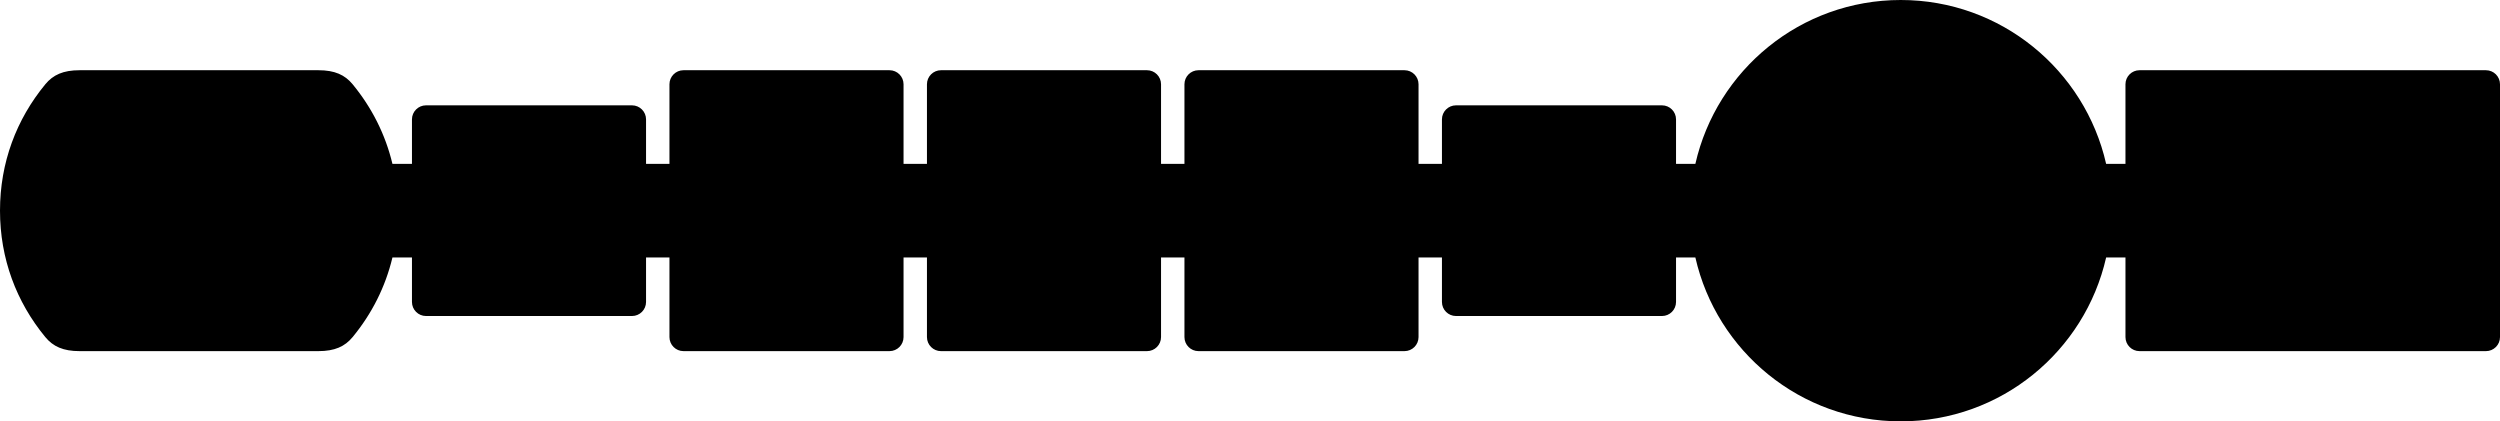 <?xml version="1.0" encoding="UTF-8"?>
<svg id="wv_hall_nav" data-name="Layer 2" xmlns="http://www.w3.org/2000/svg" viewBox="0 0 1068 180" class="hall-nav-svg">
  <g id="Frame">
    <path class="cls-2" d="M1068,144V36c0-3.31-2.69-6-6-6h-148c-3.31,0-6,2.69-6,6v34h-8.26C890.64,29.93,854.83,0,812,0s-78.64,29.93-87.74,70h-8.26v-19c0-3.31-2.69-6-6-6h-88c-3.31,0-6,2.69-6,6v19h-10v-34c0-3.31-2.69-6-6-6h-88c-3.31,0-6,2.69-6,6v34h-10v-34c0-3.31-2.69-6-6-6h-88c-3.31,0-6,2.69-6,6v34h-10v-34c0-3.31-2.69-6-6-6h-88c-3.31,0-6,2.69-6,6v34h-10v-19c0-3.31-2.69-6-6-6h-88c-3.31,0-6,2.69-6,6v19h-8.34c-3.01-12.58-8.82-24.06-17.01-34-3.32-4.03-7.64-6-14.64-6H34c-7,0-11.32,1.97-14.64,6C7,51,0,69.49,0,90s7,39,19.36,54c3.32,4.03,7.64,6,14.64,6h102c7,0,11.32-1.97,14.64-6,8.19-9.94,14.01-21.42,17.01-34h8.34v19c0,3.31,2.69,6,6,6h88c3.31,0,6-2.69,6-6v-19h10v34c0,3.31,2.69,6,6,6h88c3.31,0,6-2.69,6-6v-34h10v34c0,3.31,2.69,6,6,6h88c3.31,0,6-2.69,6-6v-34h10v34c0,3.31,2.69,6,6,6h88c3.31,0,6-2.69,6-6v-34h10v19c0,3.31,2.69,6,6,6h88c3.31,0,6-2.69,6-6v-19h8.26c9.1,40.08,44.91,70,87.74,70s78.64-29.93,87.74-70h8.26v34c0,3.31,2.69,6,6,6h148c3.31,0,6-2.69,6-6h0Z"/>
  </g>
  <g id="wv-nav-hall_4B" data-name="4B" class="wv-nav-hall">
    <path class="cls-3" d="M996,40c-1.66,0-3,1.34-3,3v94c0,1.66,1.34,3,3,3h59c1.66,0,3-1.34,3-3V43c0-1.66-1.34-3-3-3h-59Z"/>
    <path class="cls-1" d="M1014.25,101.4h9.35v6.6h3.6v-6.6h2.45v-3.5h-2.45v-24.9h-4.95l-8,24.8v3.6h0ZM1023.6,97.9h-5.85l5.85-18.55v18.55h0Z"/>
    <path class="cls-1" d="M1040.11,85.11c1.44-.54,2.19-1.69,2.19-3.92v-3.71c0-3.13-1.54-4.68-4.68-4.68h-5.25v25.2h5.33c3.13,0,4.68-1.55,4.68-4.68v-4.25c0-2.23-.8-3.38-2.27-3.96h0ZM1039.46,77.3v4.43c0,1.44-.68,2.12-2.12,2.12h-2.13v-8.46h2.34c1.3,0,1.91.61,1.91,1.91h0ZM1035.21,86.41h2.2c1.44,0,2.12.68,2.12,2.12v4.97c0,1.3-.61,1.91-1.91,1.91h-2.41v-9h0Z"/>
  </g>
  <g id="wv-nav-hall_4A" data-name="4A" class="wv-nav-hall">
    <path class="cls-3" d="M921,40c-1.66,0-3,1.34-3,3v94c0,1.66,1.34,3,3,3h59c1.66,0,3-1.34,3-3V43c0-1.66-1.34-3-3-3h-59Z"/>
    <path class="cls-1" d="M939.25,101.4h9.35v6.6h3.6v-6.6h2.45v-3.5h-2.45v-24.9h-4.95l-8,24.8v3.6h0ZM948.6,97.9h-5.85l5.85-18.55v18.55h0Z"/>
    <path class="cls-1" d="M968.06,98l-3.89-25.27h-3.67l-3.89,25.27h2.77l.58-4.21h4.64l.61,4.21h2.84ZM962.26,77.23l1.98,13.97h-3.92l1.94-13.97h0Z"/>
  </g>
  <g id="wv-nav-hall_1" data-name="1" class="wv-nav-hall">
    <path class="cls-3" d="M812,125c19.33,0,35-15.67,35-35s-15.67-35-35-35-35,15.67-35,35,15.67,35,35,35h0Z"/>
    <path class="cls-1" d="M814.55,72.85h-2.05l-.6.8c-1.15,1.55-2.15,2.2-4.05,2.45l-.4.05v3.1h3.3v28.75h3.8v-35.15h0Z"/>
  </g>
  <g id="wv-nav-hall_1G" data-name="1G" class="wv-nav-hall">
    <path class="cls-3" d="M892,90c0-44.18-35.82-80-80-80s-80,35.82-80,80,35.82,80,80,80,80-35.82,80-80h0ZM856.44,90c0,24.55-19.9,44.45-44.44,44.45s-44.44-19.9-44.44-44.45,19.9-44.44,44.44-44.44,44.44,19.9,44.44,44.44h0Z"/>
    <path class="cls-1" d="M868.6,72.85h-2.05l-.6.8c-1.15,1.55-2.15,2.2-4.05,2.45l-.4.05v3.1h3.3v28.75h3.8v-35.15h0Z"/>
    <path class="cls-1" d="M880.93,87.24v6.44c0,1.3-.61,1.91-1.91,1.91h-.94c-1.3,0-1.91-.61-1.91-1.91v-16.56c0-1.3.61-1.91,1.91-1.91h.86c1.3,0,1.91.61,1.91,1.91v3.53h2.81v-3.46c0-3.06-1.51-4.61-4.61-4.61h-1.08c-3.13,0-4.68,1.55-4.68,4.68v16.27c0,3.13,1.55,4.68,4.68,4.68h1.08c3.13,0,4.68-1.55,4.68-4.68v-8.93h-5.15v2.63h2.34Z"/>
  </g>
  <g id="wv-nav-hall_1A" data-name="1A" class="wv-nav-hall">
    <path class="cls-3" d="M629,55c-1.66,0-3,1.34-3,3v64c0,1.66,1.34,3,3,3h74c1.66,0,3-1.34,3-3V58c0-1.66-1.34-3-3-3h-74Z"/>
    <path class="cls-1" d="M667.6,72.85h-2.05l-.6.8c-1.15,1.55-2.15,2.2-4.05,2.45l-.4.05v3.1h3.3v28.75h3.8v-35.15h0Z"/>
    <path class="cls-1" d="M683.06,98l-3.89-25.27h-3.67l-3.89,25.27h2.77l.58-4.21h4.64l.61,4.21h2.84ZM677.26,77.23l1.98,13.97h-3.92l1.94-13.97h0Z"/>
  </g>
  <g id="wv-nav-hall_2C" data-name="2C" class="wv-nav-hall">
    <path class="cls-3" d="M519,40c-1.66,0-3,1.34-3,3v94c0,1.66,1.34,3,3,3h74c1.66,0,3-1.34,3-3V43c0-1.66-1.34-3-3-3h-74Z"/>
    <path class="cls-1" d="M547.3,95.2c-2.1,2.6-2.7,4.3-2.7,6.8v6h13.9v-3.7h-9.9v-2.05c0-2.1.3-3,1.65-4.65l5.65-7.1c2.1-2.6,2.6-4.4,2.6-6.8v-4.5c0-4.35-2.15-6.5-6.4-6.5h-1c-4.25,0-6.4,2.15-6.4,6.5v6.4h3.9v-6.6c0-1.8.85-2.65,2.55-2.65h.8c1.7,0,2.55.85,2.55,2.65v5.3c0,1.45-.35,2.3-1.55,3.8l-5.65,7.1h0Z"/>
    <path class="cls-1" d="M569.78,88.32v5.36c0,1.3-.61,1.91-1.91,1.91h-.79c-1.3,0-1.91-.61-1.91-1.91v-16.56c0-1.3.61-1.91,1.91-1.91h.72c1.3,0,1.91.61,1.91,1.91v4.61h2.81v-4.54c0-3.1-1.51-4.61-4.61-4.61h-.94c-3.13,0-4.68,1.55-4.68,4.68v16.27c0,3.13,1.55,4.68,4.68,4.68h.94c3.13,0,4.68-1.55,4.68-4.68v-5.22h-2.81Z"/>
  </g>
  <g id="wv-nav-hall_2A" data-name="2A" class="wv-nav-hall">
    <path class="cls-3" d="M409,40c-1.66,0-3,1.34-3,3v94c0,1.66,1.34,3,3,3h74c1.66,0,3-1.34,3-3V43c0-1.66-1.34-3-3-3h-74Z"/>
    <path class="cls-1" d="M437.3,95.2c-2.1,2.6-2.7,4.3-2.7,6.8v6h13.9v-3.7h-9.9v-2.05c0-2.1.3-3,1.65-4.65l5.65-7.1c2.1-2.6,2.6-4.4,2.6-6.8v-4.5c0-4.35-2.15-6.5-6.4-6.5h-1c-4.25,0-6.4,2.15-6.4,6.5v6.4h3.9v-6.6c0-1.8.85-2.65,2.55-2.65h.8c1.7,0,2.55.85,2.55,2.65v5.3c0,1.45-.35,2.3-1.55,3.8l-5.65,7.1h0Z"/>
    <path class="cls-1" d="M463.06,98l-3.89-25.27h-3.67l-3.89,25.27h2.77l.58-4.21h4.64l.61,4.21h2.84ZM457.26,77.23l1.98,13.97h-3.92l1.94-13.97h0Z"/>
  </g>
  <g id="wv-nav-hall_2B" data-name="2B" class="wv-nav-hall">
    <path class="cls-3" d="M299,40c-1.66,0-3,1.34-3,3v94c0,1.66,1.34,3,3,3h74c1.66,0,3-1.34,3-3V43c0-1.66-1.34-3-3-3h-74Z"/>
    <path class="cls-1" d="M327.3,95.2c-2.1,2.6-2.7,4.3-2.7,6.8v6h13.9v-3.7h-9.9v-2.05c0-2.1.3-3,1.65-4.65l5.65-7.1c2.1-2.6,2.6-4.4,2.6-6.8v-4.5c0-4.35-2.15-6.5-6.4-6.5h-1c-4.25,0-6.4,2.15-6.4,6.5v6.4h3.9v-6.6c0-1.8.85-2.65,2.55-2.65h.8c1.7,0,2.55.85,2.55,2.65v5.3c0,1.45-.35,2.3-1.55,3.8l-5.65,7.1h0Z"/>
    <path class="cls-1" d="M350.11,85.11c1.44-.54,2.2-1.69,2.2-3.92v-3.71c0-3.13-1.55-4.68-4.68-4.68h-5.26v25.2h5.33c3.13,0,4.68-1.55,4.68-4.68v-4.25c0-2.23-.79-3.38-2.27-3.96h0ZM349.46,77.3v4.43c0,1.44-.68,2.12-2.12,2.12h-2.12v-8.46h2.34c1.3,0,1.91.61,1.91,1.91h0ZM345.21,86.41h2.2c1.44,0,2.12.68,2.12,2.12v4.97c0,1.3-.61,1.91-1.91,1.91h-2.41v-9h0Z"/>
  </g>
  <g id="wv-nav-hall_3A" data-name="3A" class="wv-nav-hall">
    <path class="cls-3" d="M189,55c-1.66,0-3,1.34-3,3v64c0,1.66,1.34,3,3,3h74c1.66,0,3-1.34,3-3V58c0-1.66-1.34-3-3-3h-74Z"/>
    <path class="cls-1" d="M224.25,102c0,1.8-.85,2.65-2.65,2.65h-1c-1.8,0-2.65-.85-2.65-2.65v-5.65h-3.9v5.55c0,4.3,2.1,6.4,6.4,6.4h1.3c4.35,0,6.5-2.15,6.5-6.5v-7.4c0-2.55-.9-3.9-3-4.5,1.85-.7,2.9-2.2,2.9-5.2v-5.5c0-4.35-2.15-6.5-6.5-6.5h-1c-4.35,0-6.5,2.15-6.5,6.5v4.8h3.9v-5c0-1.8.85-2.65,2.55-2.65h1c1.7,0,2.55.85,2.55,2.65v6.7c0,1.8-.85,2.65-2.55,2.65h-3.95v3.7h4.05c1.7,0,2.55.85,2.55,2.65v7.3h0Z"/>
    <path class="cls-1" d="M243.06,98l-3.89-25.27h-3.67l-3.89,25.27h2.77l.58-4.21h4.64l.61,4.21h2.84ZM237.26,77.23l1.98,13.97h-3.92l1.94-13.97h0Z"/>
  </g>
  <g id="wv-nav-hall_3" data-name="3" class="wv-nav-hall">
    <path class="cls-3" d="M160,90c0-17.09-5.83-32.5-16.13-45-2.77-3.36-4.7-5-10.54-5H36.67c-5.83,0-7.77,1.64-10.53,5-10.3,12.5-16.13,27.91-16.13,45s5.83,32.5,16.13,45c2.77,3.36,4.7,5,10.53,5h96.67c5.83,0,7.77-1.64,10.54-5,10.3-12.5,16.13-27.91,16.13-45h0Z"/>
    <path class="cls-1" d="M87.93,102c0,1.8-.85,2.65-2.65,2.65h-1c-1.8,0-2.65-.85-2.65-2.65v-5.65h-3.9v5.55c0,4.3,2.1,6.4,6.4,6.4h1.3c4.35,0,6.5-2.15,6.5-6.5v-7.4c0-2.55-.9-3.9-3-4.5,1.85-.7,2.9-2.2,2.9-5.2v-5.5c0-4.35-2.15-6.5-6.5-6.5h-1c-4.35,0-6.5,2.15-6.5,6.5v4.8h3.9v-5c0-1.8.85-2.65,2.55-2.65h1c1.7,0,2.55.85,2.55,2.65v6.7c0,1.8-.85,2.65-2.55,2.65h-3.95v3.7h4.05c1.7,0,2.55.85,2.55,2.65v7.3h0Z"/>
  </g>
</svg>